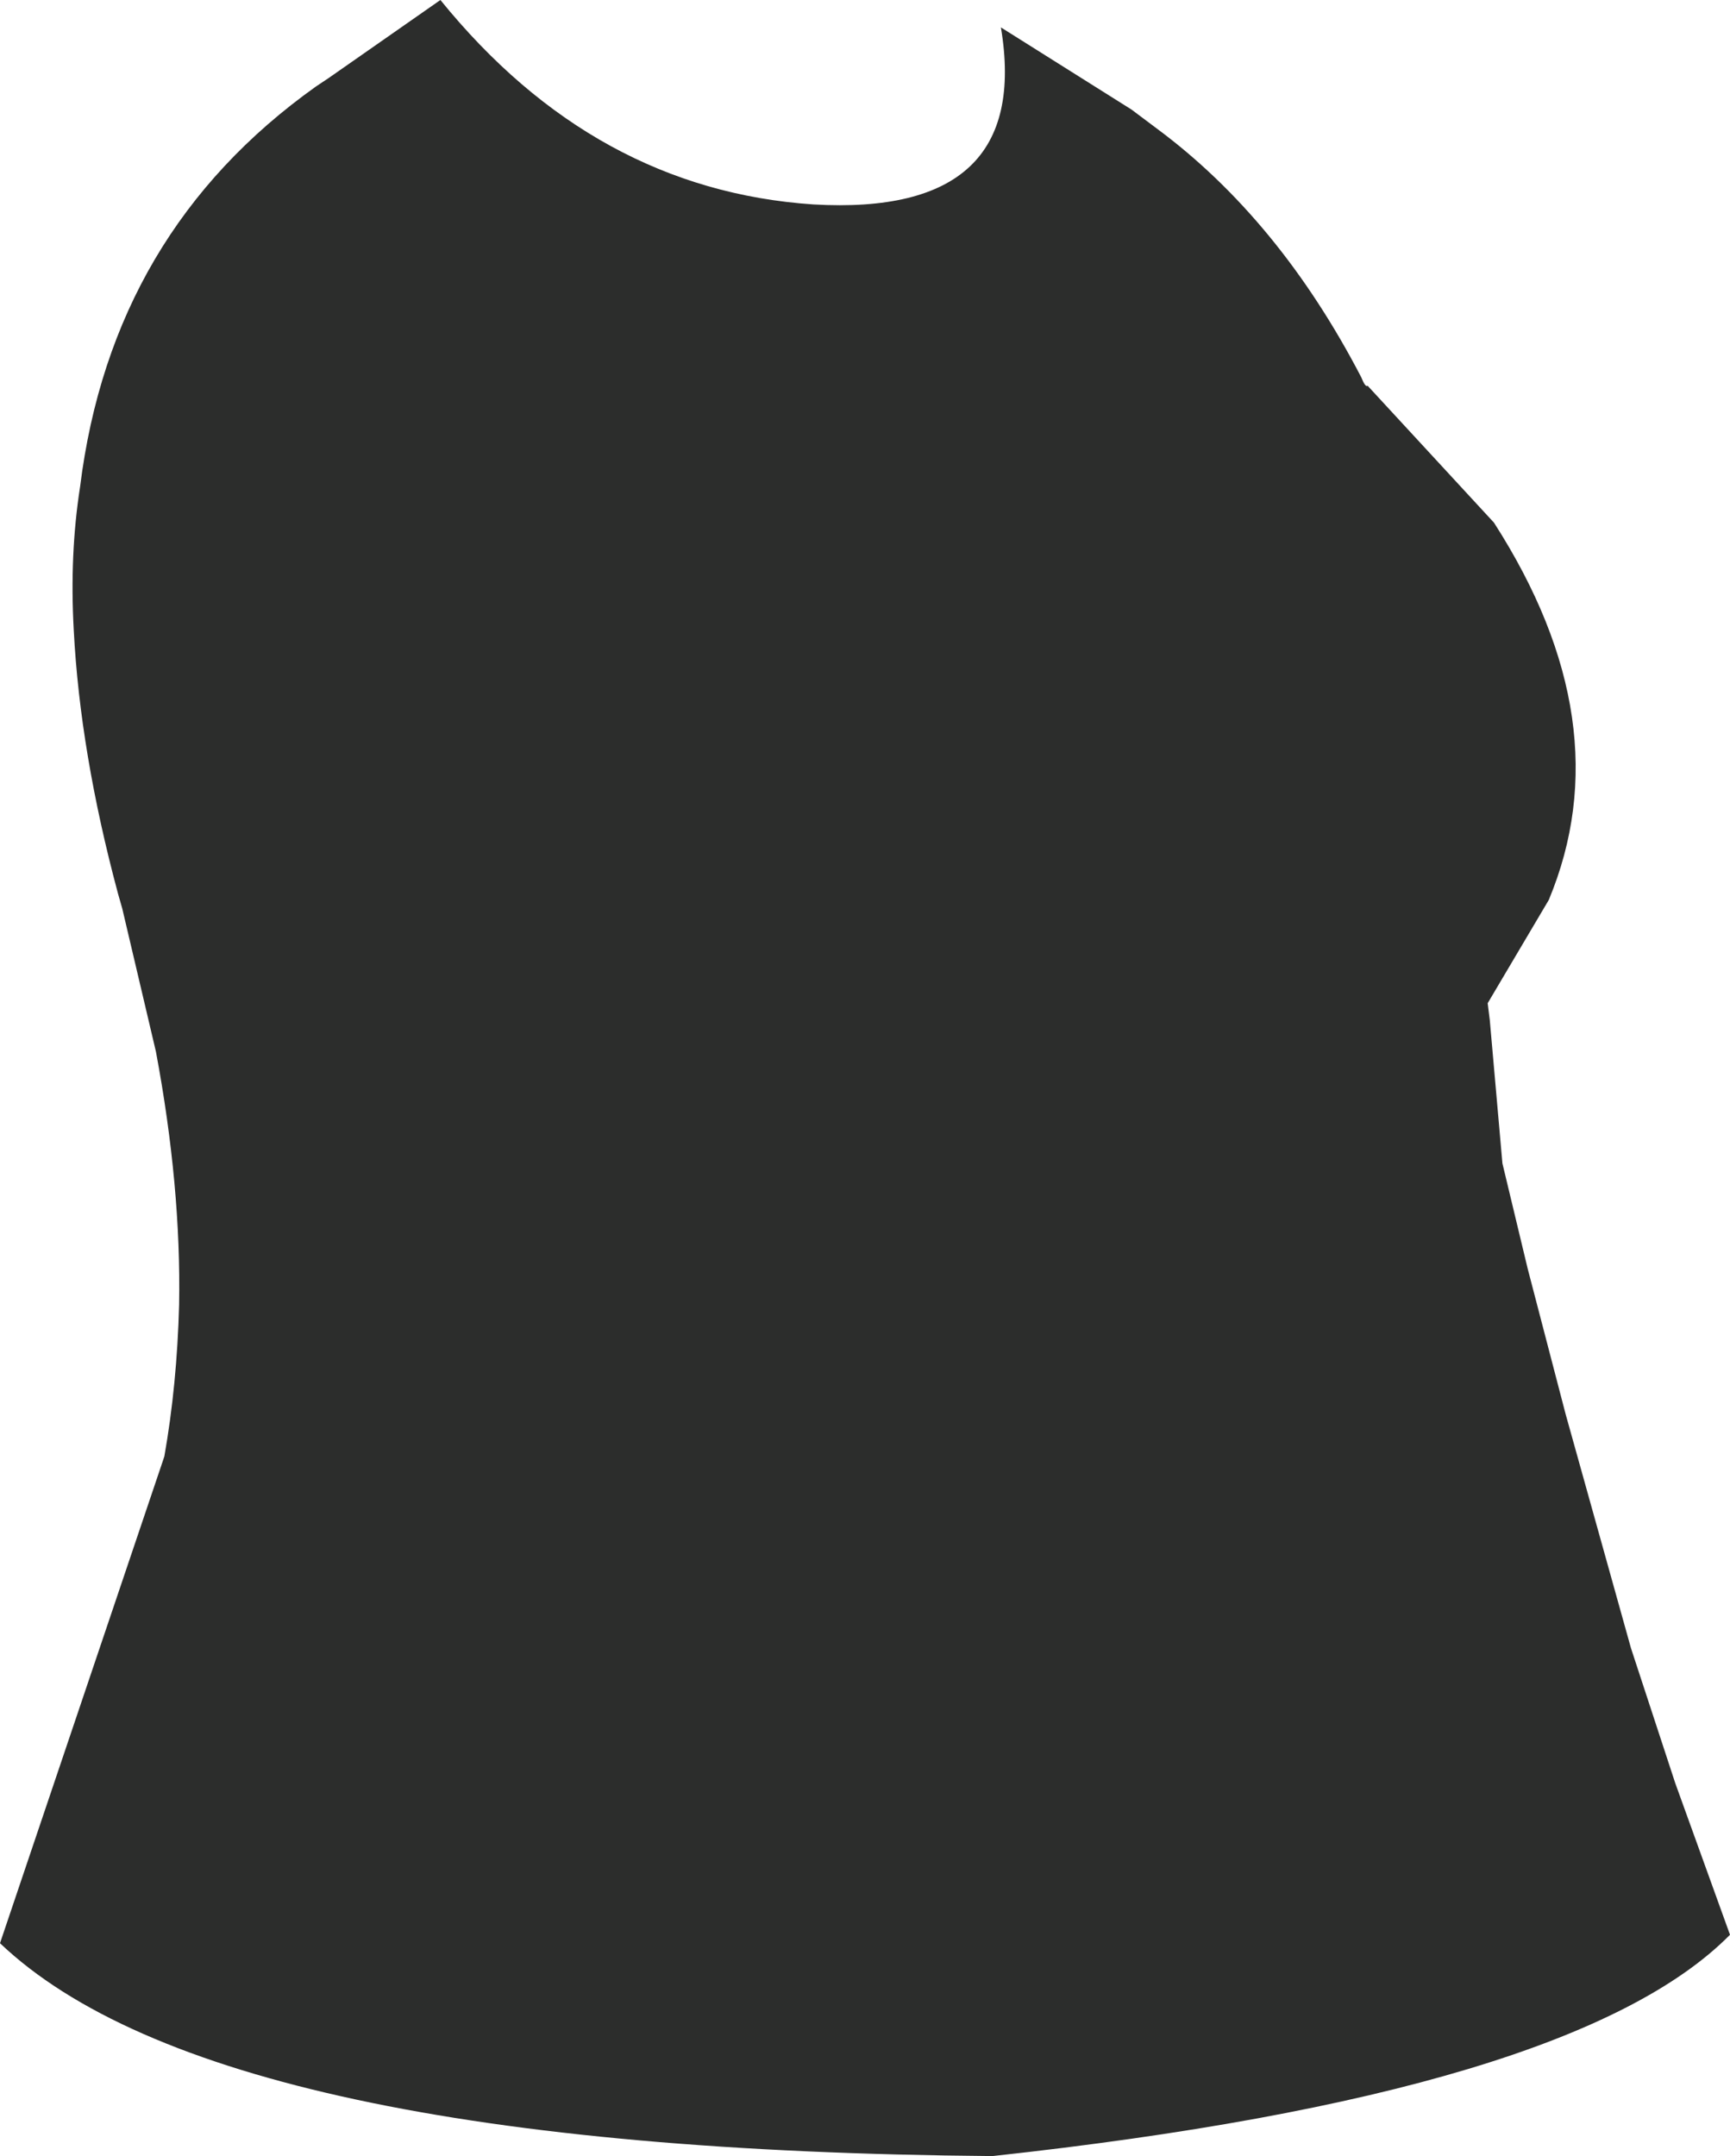 <?xml version="1.0" encoding="UTF-8" standalone="no"?>
<svg xmlns:xlink="http://www.w3.org/1999/xlink" height="51.15px" width="41.05px" xmlns="http://www.w3.org/2000/svg">
  <g transform="matrix(1.0, 0.0, 0.0, 1.0, 20.5, 25.55)">
    <path d="M-1.2 -20.7 Q4.0 -20.4 3.25 -24.9 L6.35 -22.95 6.95 -22.5 Q9.85 -20.35 11.8 -16.6 11.9 -16.35 11.95 -16.4 L14.95 -13.15 Q18.0 -8.4 16.25 -4.2 L14.8 -1.75 14.85 -1.35 15.15 2.05 15.75 4.55 16.65 8.0 18.2 13.55 19.25 16.75 20.55 20.35 Q16.85 24.1 3.05 25.6 -15.35 25.45 -20.5 20.55 L-16.65 9.15 -16.6 9.0 Q-16.3 7.3 -16.25 5.4 -16.2 2.6 -16.8 -0.6 L-17.6 -4.0 -17.7 -4.35 Q-18.6 -7.7 -18.75 -10.6 -18.85 -12.4 -18.6 -14.0 -17.85 -20.05 -13.0 -23.5 L-12.7 -23.7 -10.05 -25.55 Q-6.4 -21.05 -1.2 -20.7" fill="#2c2d2c" fill-rule="evenodd" stroke="none"/>
  </g>
</svg>
